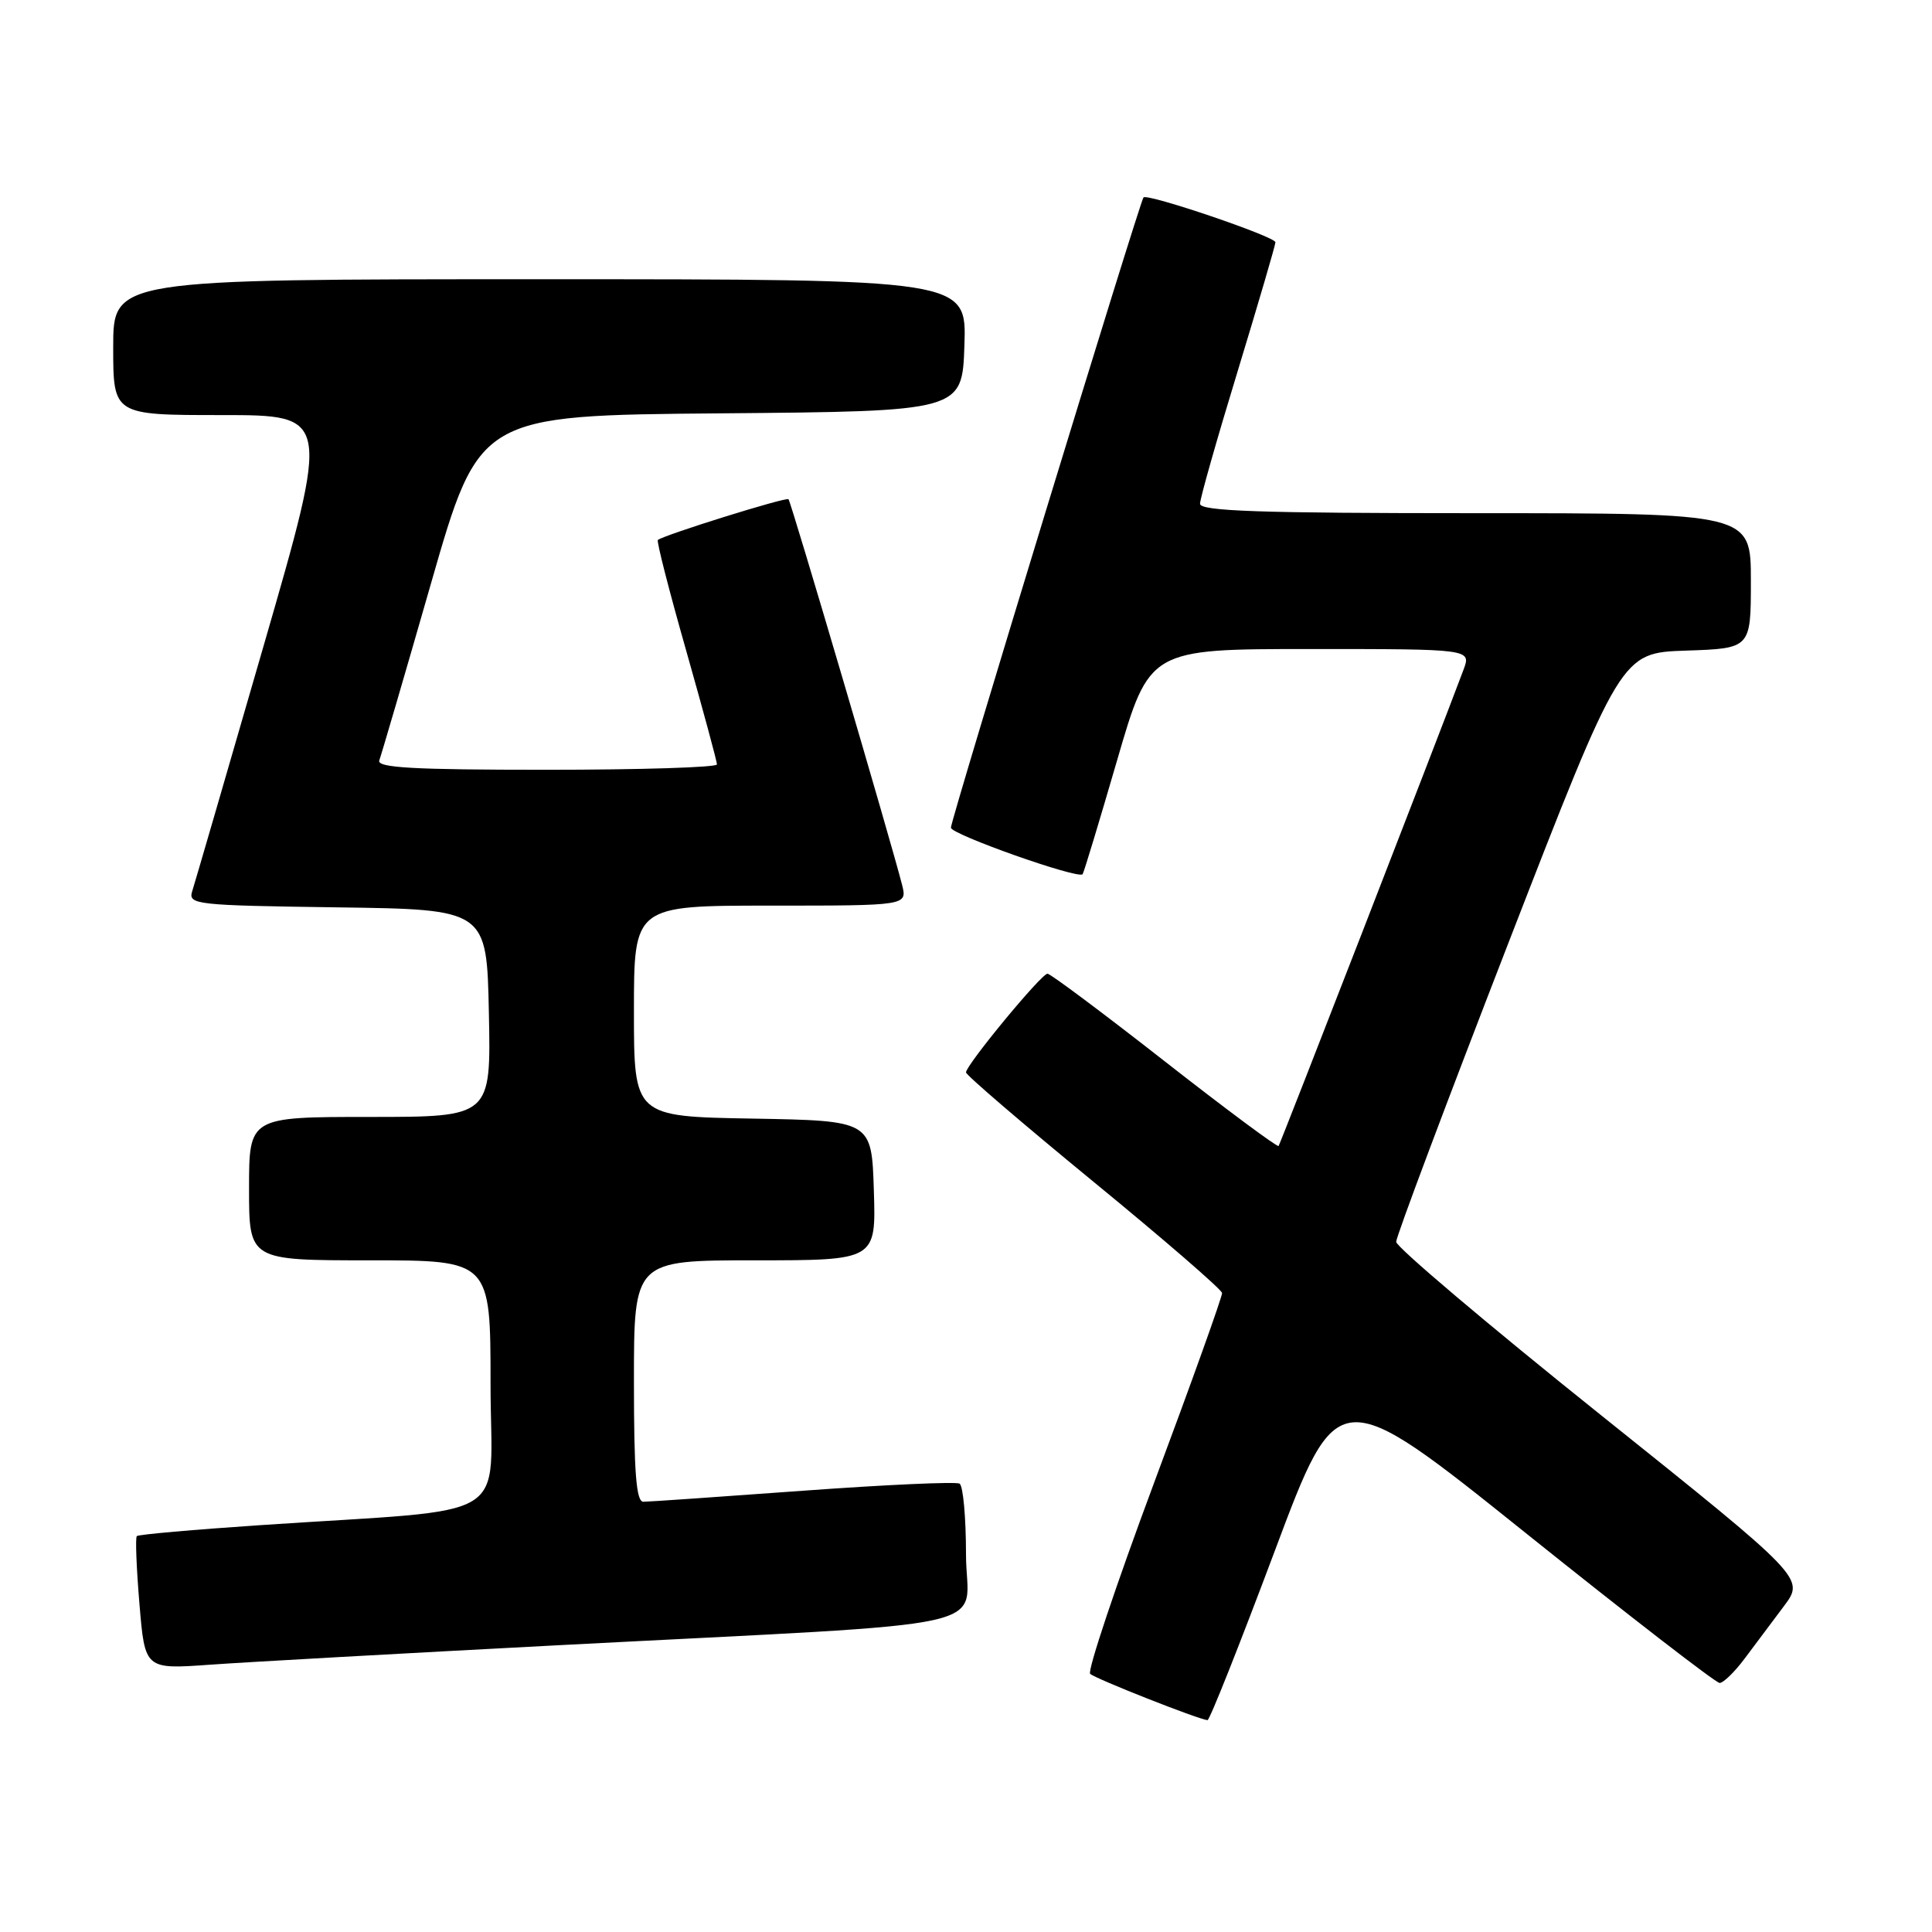 <?xml version="1.0" encoding="UTF-8" standalone="no"?>
<!DOCTYPE svg PUBLIC "-//W3C//DTD SVG 1.1//EN" "http://www.w3.org/Graphics/SVG/1.1/DTD/svg11.dtd" >
<svg xmlns="http://www.w3.org/2000/svg" xmlns:xlink="http://www.w3.org/1999/xlink" version="1.1" viewBox="0 0 256 256">
 <g >
 <path fill="currentColor"
d=" M 168.89 205.57 C 177.27 183.18 177.27 183.18 202.11 203.09 C 215.77 214.04 227.36 223.00 227.86 223.00 C 228.35 223.00 229.86 221.54 231.19 219.75 C 232.53 217.96 234.86 214.84 236.38 212.82 C 239.14 209.13 239.14 209.13 212.07 187.46 C 197.18 175.54 185.00 165.23 185.00 164.55 C 185.00 163.86 191.70 146.02 199.89 124.90 C 214.79 86.50 214.79 86.50 223.39 86.21 C 232.00 85.92 232.00 85.92 232.00 76.96 C 232.00 68.00 232.00 68.00 195.50 68.00 C 166.96 68.00 159.00 67.73 159.01 66.75 C 159.01 66.06 161.26 58.14 164.01 49.14 C 166.75 40.14 169.00 32.47 169.00 32.10 C 169.00 31.36 152.05 25.60 151.52 26.16 C 151.04 26.66 126.00 108.60 126.00 109.67 C 126.00 110.56 142.86 116.52 143.45 115.84 C 143.61 115.65 145.66 108.86 148.02 100.75 C 152.31 86.00 152.31 86.00 173.63 86.00 C 194.95 86.00 194.95 86.00 193.92 88.75 C 190.46 97.99 169.65 151.56 169.42 151.85 C 169.26 152.04 162.46 146.99 154.32 140.62 C 146.17 134.24 139.18 129.02 138.80 129.02 C 138.00 129.00 128.00 141.12 128.00 142.10 C 128.00 142.45 135.62 148.98 144.93 156.62 C 154.24 164.25 161.89 170.87 161.93 171.33 C 161.97 171.79 157.89 183.17 152.87 196.62 C 147.86 210.07 144.07 221.40 144.45 221.79 C 145.08 222.42 158.77 227.82 160.00 227.93 C 160.28 227.95 164.27 217.89 168.89 205.57 Z  M 74.00 218.00 C 134.49 214.84 128.00 216.28 128.00 205.97 C 128.00 201.10 127.62 196.88 127.15 196.59 C 126.69 196.31 117.35 196.73 106.40 197.53 C 95.46 198.33 85.94 198.99 85.25 198.99 C 84.30 199.00 84.00 195.14 84.00 183.00 C 84.00 167.00 84.00 167.00 100.04 167.00 C 116.08 167.00 116.08 167.00 115.79 157.75 C 115.50 148.50 115.50 148.50 99.75 148.22 C 84.00 147.95 84.00 147.95 84.00 133.97 C 84.00 120.00 84.00 120.00 102.11 120.00 C 120.22 120.00 120.22 120.00 119.53 117.25 C 118.15 111.77 104.82 66.49 104.48 66.15 C 104.16 65.83 87.96 70.89 87.17 71.55 C 86.98 71.71 88.67 78.30 90.92 86.20 C 93.16 94.11 95.00 100.89 95.00 101.29 C 95.00 101.68 84.83 102.00 72.39 102.00 C 54.72 102.00 49.89 101.73 50.26 100.75 C 50.52 100.06 53.61 89.50 57.12 77.27 C 63.50 55.04 63.50 55.04 95.50 54.77 C 127.50 54.50 127.50 54.50 127.79 45.75 C 128.08 37.00 128.08 37.00 71.54 37.00 C 15.00 37.00 15.00 37.00 15.00 46.00 C 15.00 55.00 15.00 55.00 29.39 55.00 C 43.77 55.00 43.77 55.00 34.92 85.61 C 30.05 102.45 25.80 117.06 25.47 118.09 C 24.91 119.86 25.87 119.97 44.69 120.23 C 64.50 120.50 64.50 120.50 64.78 134.25 C 65.06 148.00 65.06 148.00 49.03 148.00 C 33.00 148.00 33.00 148.00 33.00 157.50 C 33.00 167.00 33.00 167.00 49.00 167.00 C 65.00 167.00 65.00 167.00 65.00 183.41 C 65.00 202.08 68.75 199.78 34.50 202.09 C 25.70 202.68 18.33 203.33 18.13 203.54 C 17.92 203.74 18.08 207.80 18.48 212.55 C 19.20 221.20 19.20 221.20 27.85 220.58 C 32.61 220.24 53.38 219.08 74.00 218.00 Z "/>
</g>
</svg>